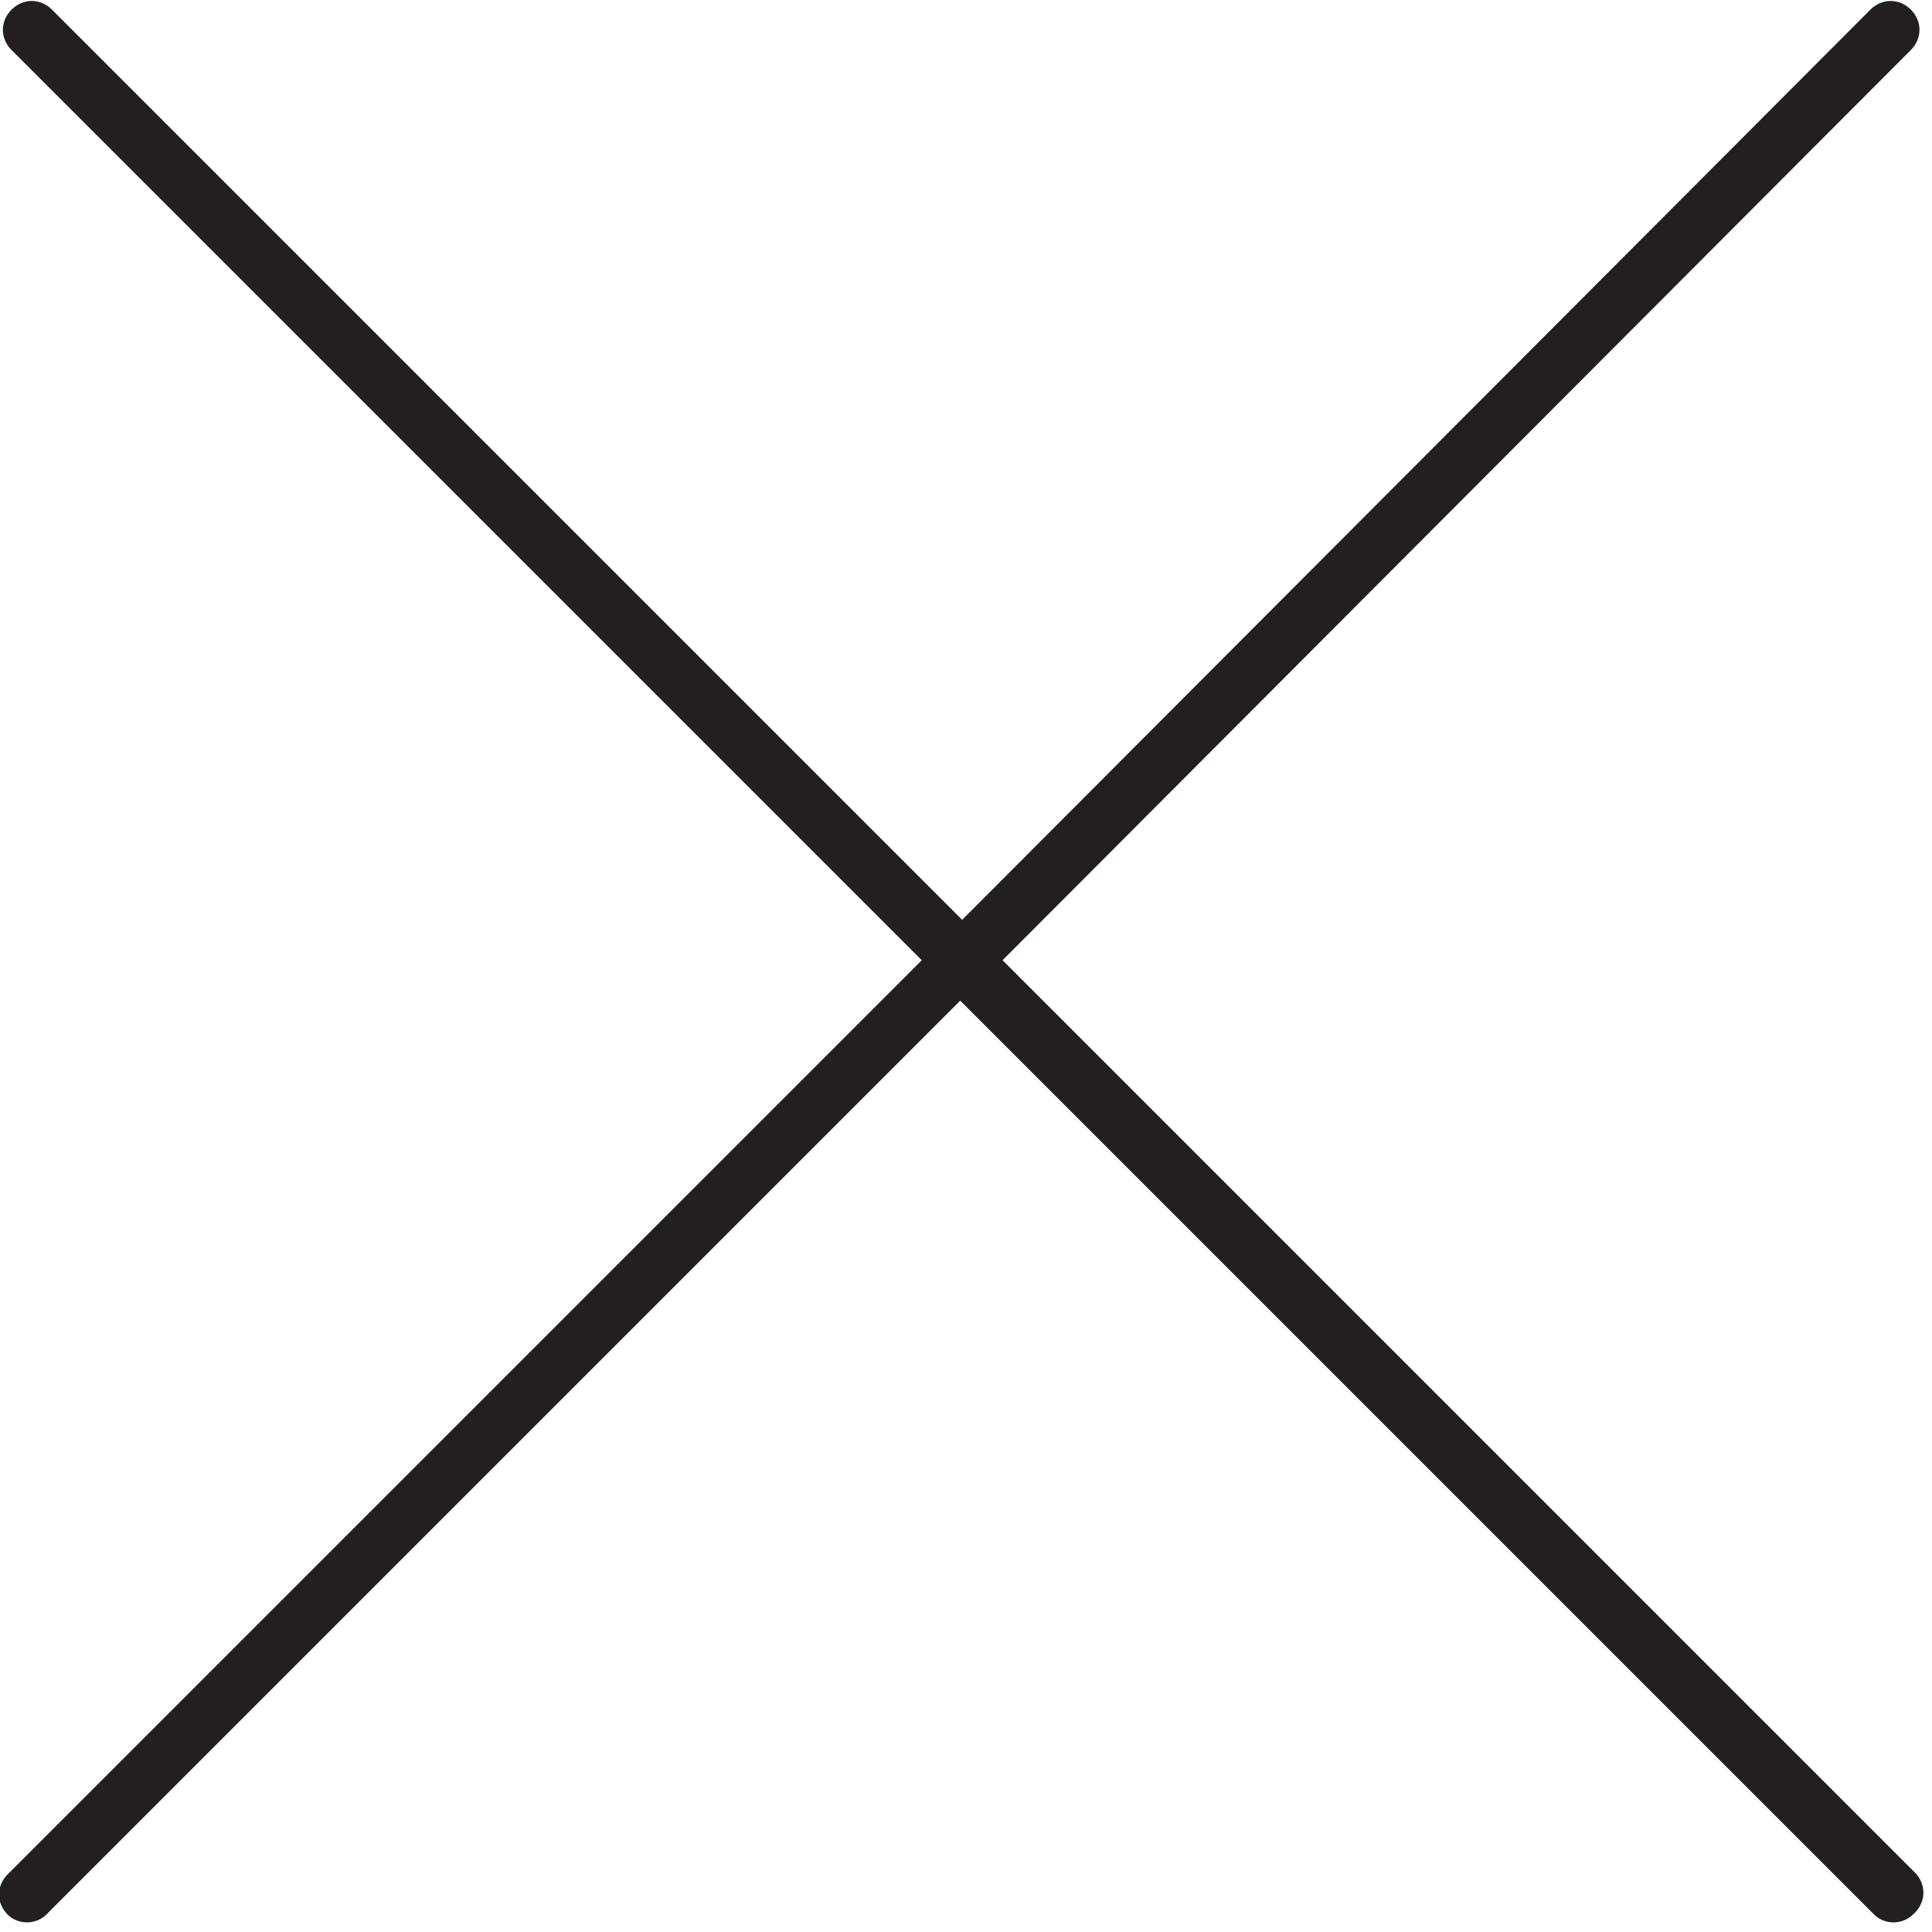 
<svg xmlns="http://www.w3.org/2000/svg" viewBox="0 0 100.4 100.4"><path d="M99.6 97.4L52.1 49.9 99.3 2.6c0.6-0.6 0.6-1.5 0-2.1 -0.6-0.6-1.5-0.6-2.1 0L50 47.8 2.7 0.5c-0.6-0.6-1.5-0.6-2.1 0 -0.6 0.6-0.6 1.5 0 2.1l47.3 47.3L0.4 97.4c-0.6 0.6-0.6 1.5 0 2.1 0.3 0.3 0.7 0.4 1 0.4s0.7-0.1 1-0.4l47.5-47.5 47.5 47.5c0.3 0.3 0.7 0.4 1 0.4s0.7-0.1 1-0.4C100.1 98.9 100.1 98 99.6 97.4z" fill="#231F20"/></svg>